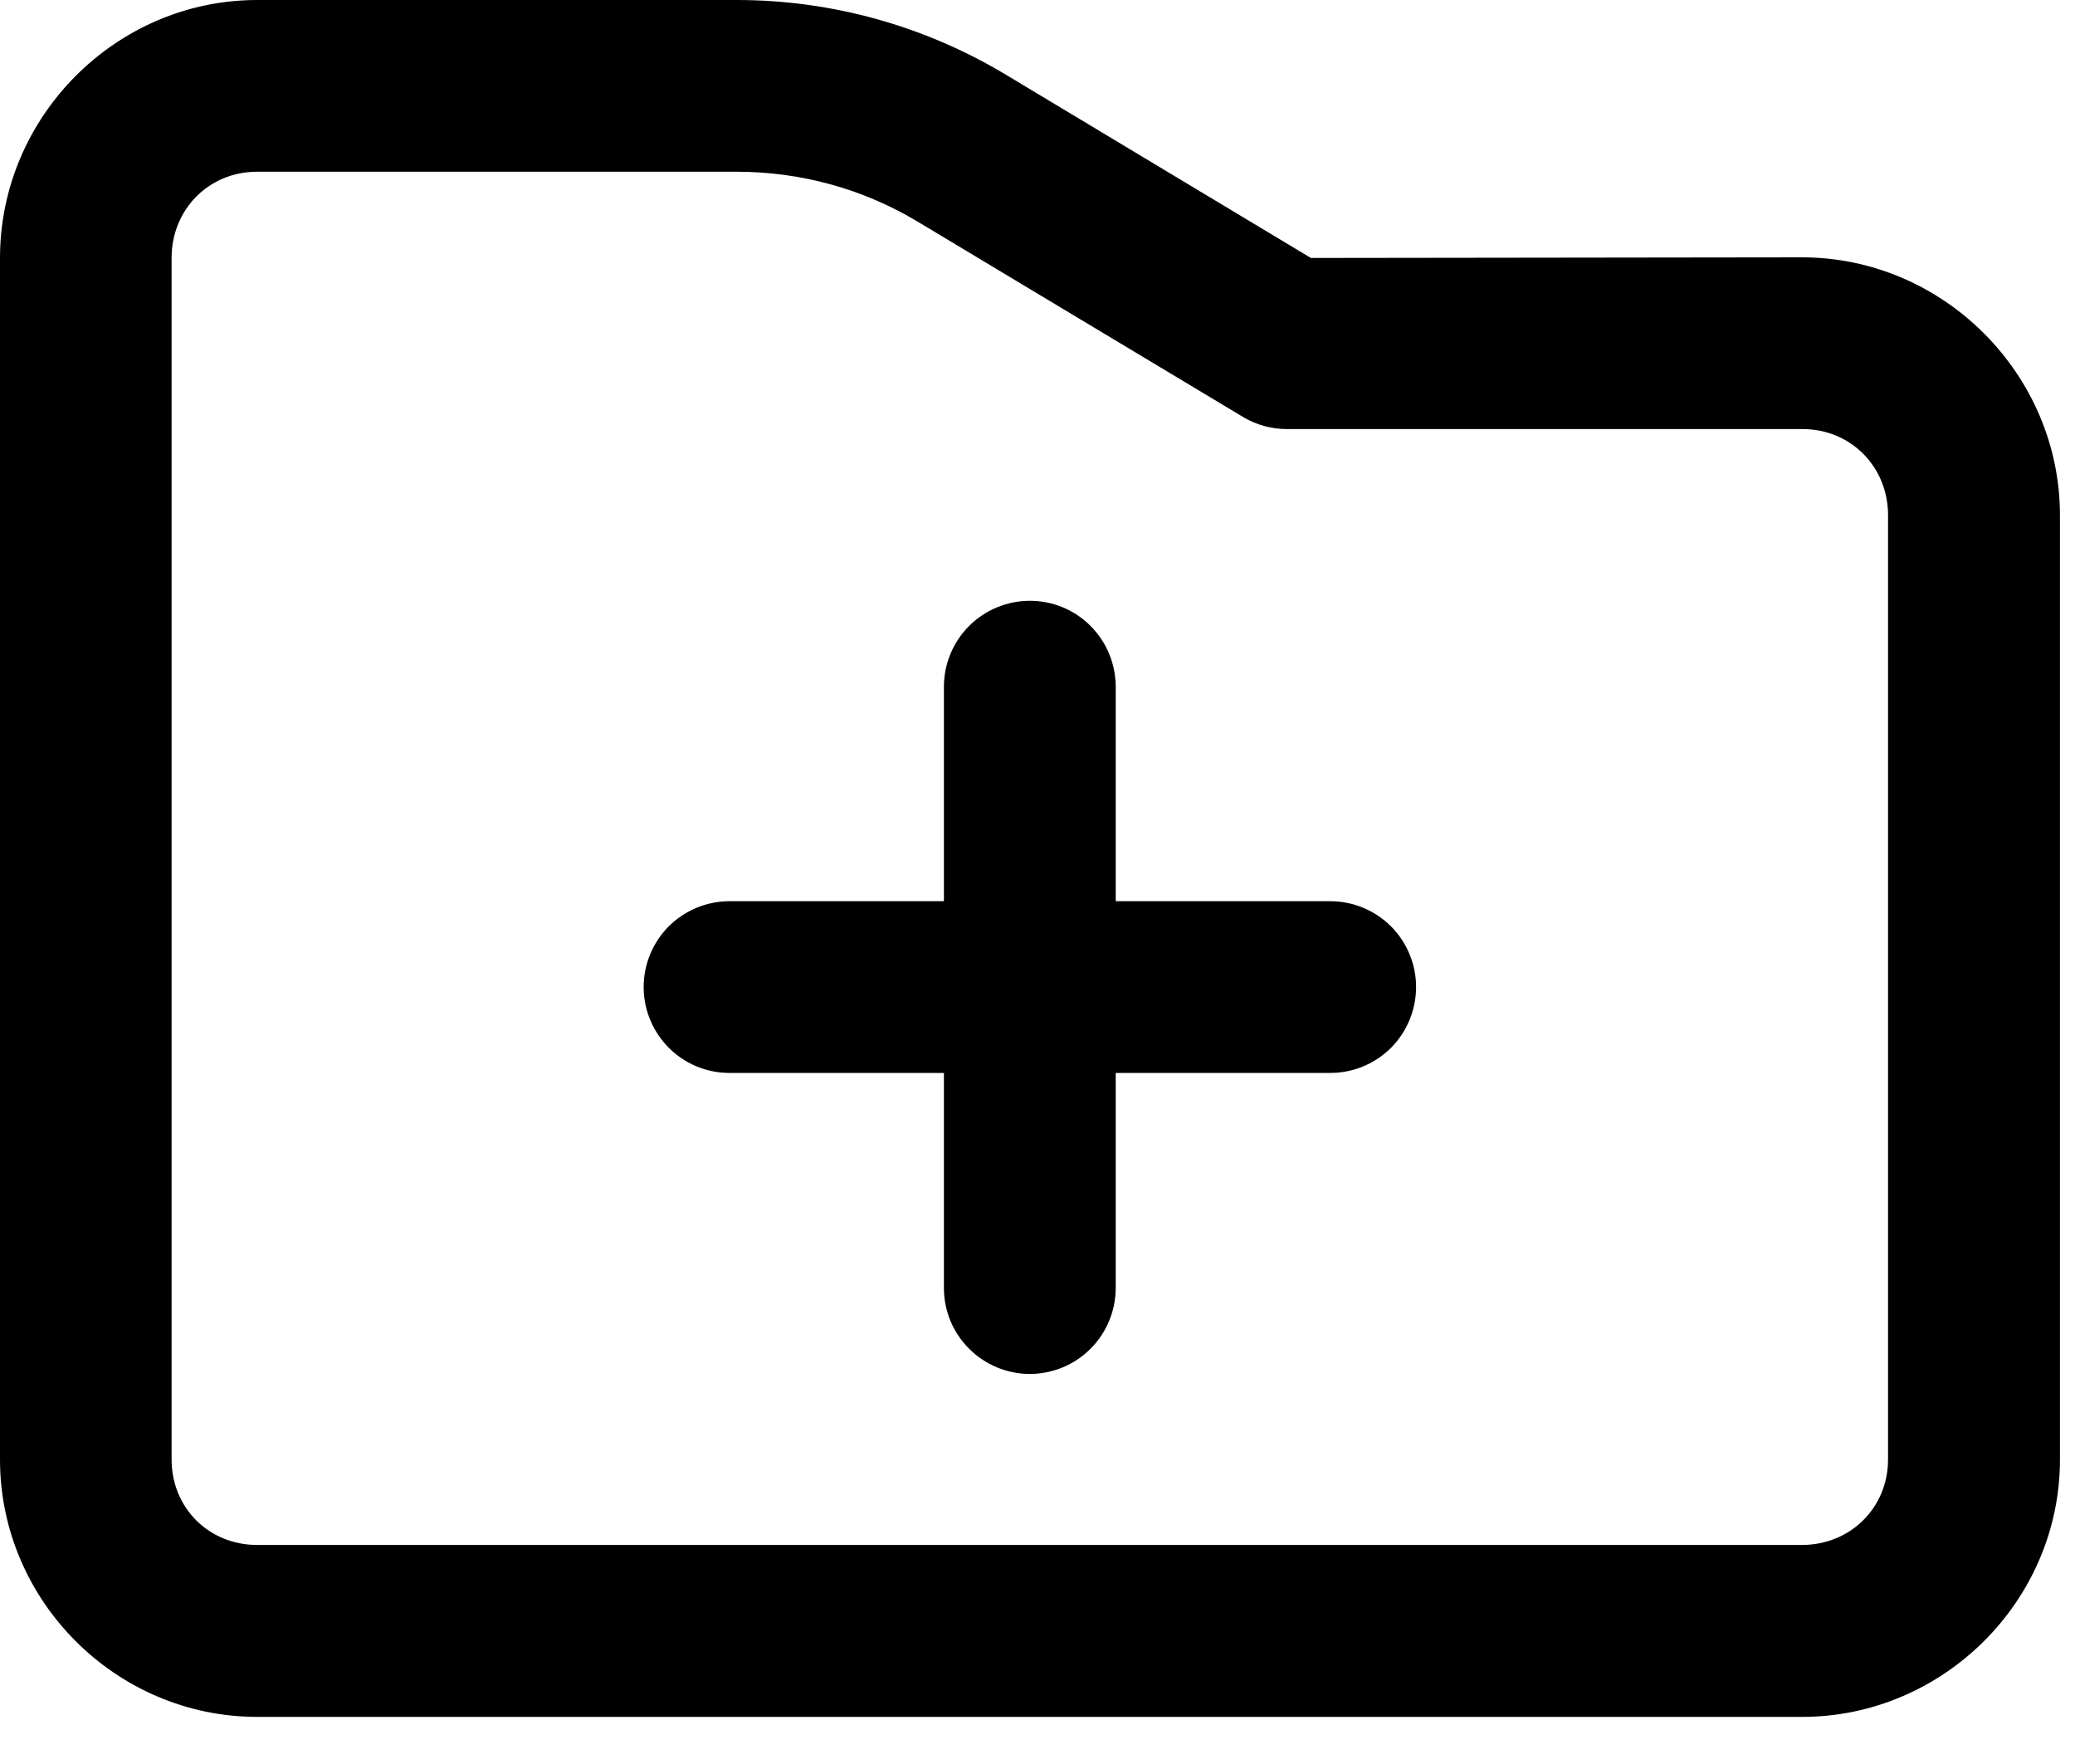 <svg width="20" height="17" viewBox="0 0 20 17" fill="none" xmlns="http://www.w3.org/2000/svg">
<path d="M2.479 6.96844e-05C1.118 6.96844e-05 0 1.124 0 2.486V14.066C0 15.427 1.119 16.546 2.479 16.546H17.369C18.73 16.546 19.855 15.427 19.855 14.066V4.966C19.855 3.605 18.73 2.48 17.369 2.48L12.635 2.486L9.697 0.721C8.912 0.249 8.017 0 7.101 0L2.479 6.96844e-05ZM2.479 1.655H7.102C7.718 1.655 8.321 1.82 8.848 2.138L11.982 4.019C12.111 4.096 12.259 4.136 12.409 4.135H17.374C17.84 4.135 18.198 4.499 18.198 4.965V14.065C18.198 14.531 17.834 14.889 17.368 14.889H2.478C2.012 14.889 1.654 14.531 1.654 14.065V2.485C1.654 2.019 2.012 1.655 2.478 1.655L2.479 1.655Z" fill="black"/>
<path d="M7.028 8.685C6.809 8.686 6.599 8.774 6.444 8.929C6.29 9.085 6.203 9.296 6.204 9.515C6.206 9.97 6.574 10.339 7.028 10.34H12.819C13.038 10.341 13.249 10.255 13.405 10.1C13.56 9.946 13.648 9.735 13.649 9.515C13.65 9.295 13.562 9.083 13.407 8.927C13.251 8.772 13.039 8.684 12.818 8.685L7.028 8.685Z" fill="black"/>
<path d="M9.924 5.79C9.703 5.791 9.494 5.879 9.339 6.034C9.184 6.191 9.097 6.401 9.098 6.621V12.41C9.097 12.63 9.184 12.841 9.339 12.996C9.494 13.152 9.703 13.24 9.924 13.241C10.144 13.241 10.356 13.154 10.511 12.998C10.667 12.842 10.754 12.631 10.754 12.41V6.621C10.754 6.4 10.667 6.188 10.511 6.032C10.356 5.876 10.144 5.789 9.924 5.79Z" fill="black"/>
</svg>
